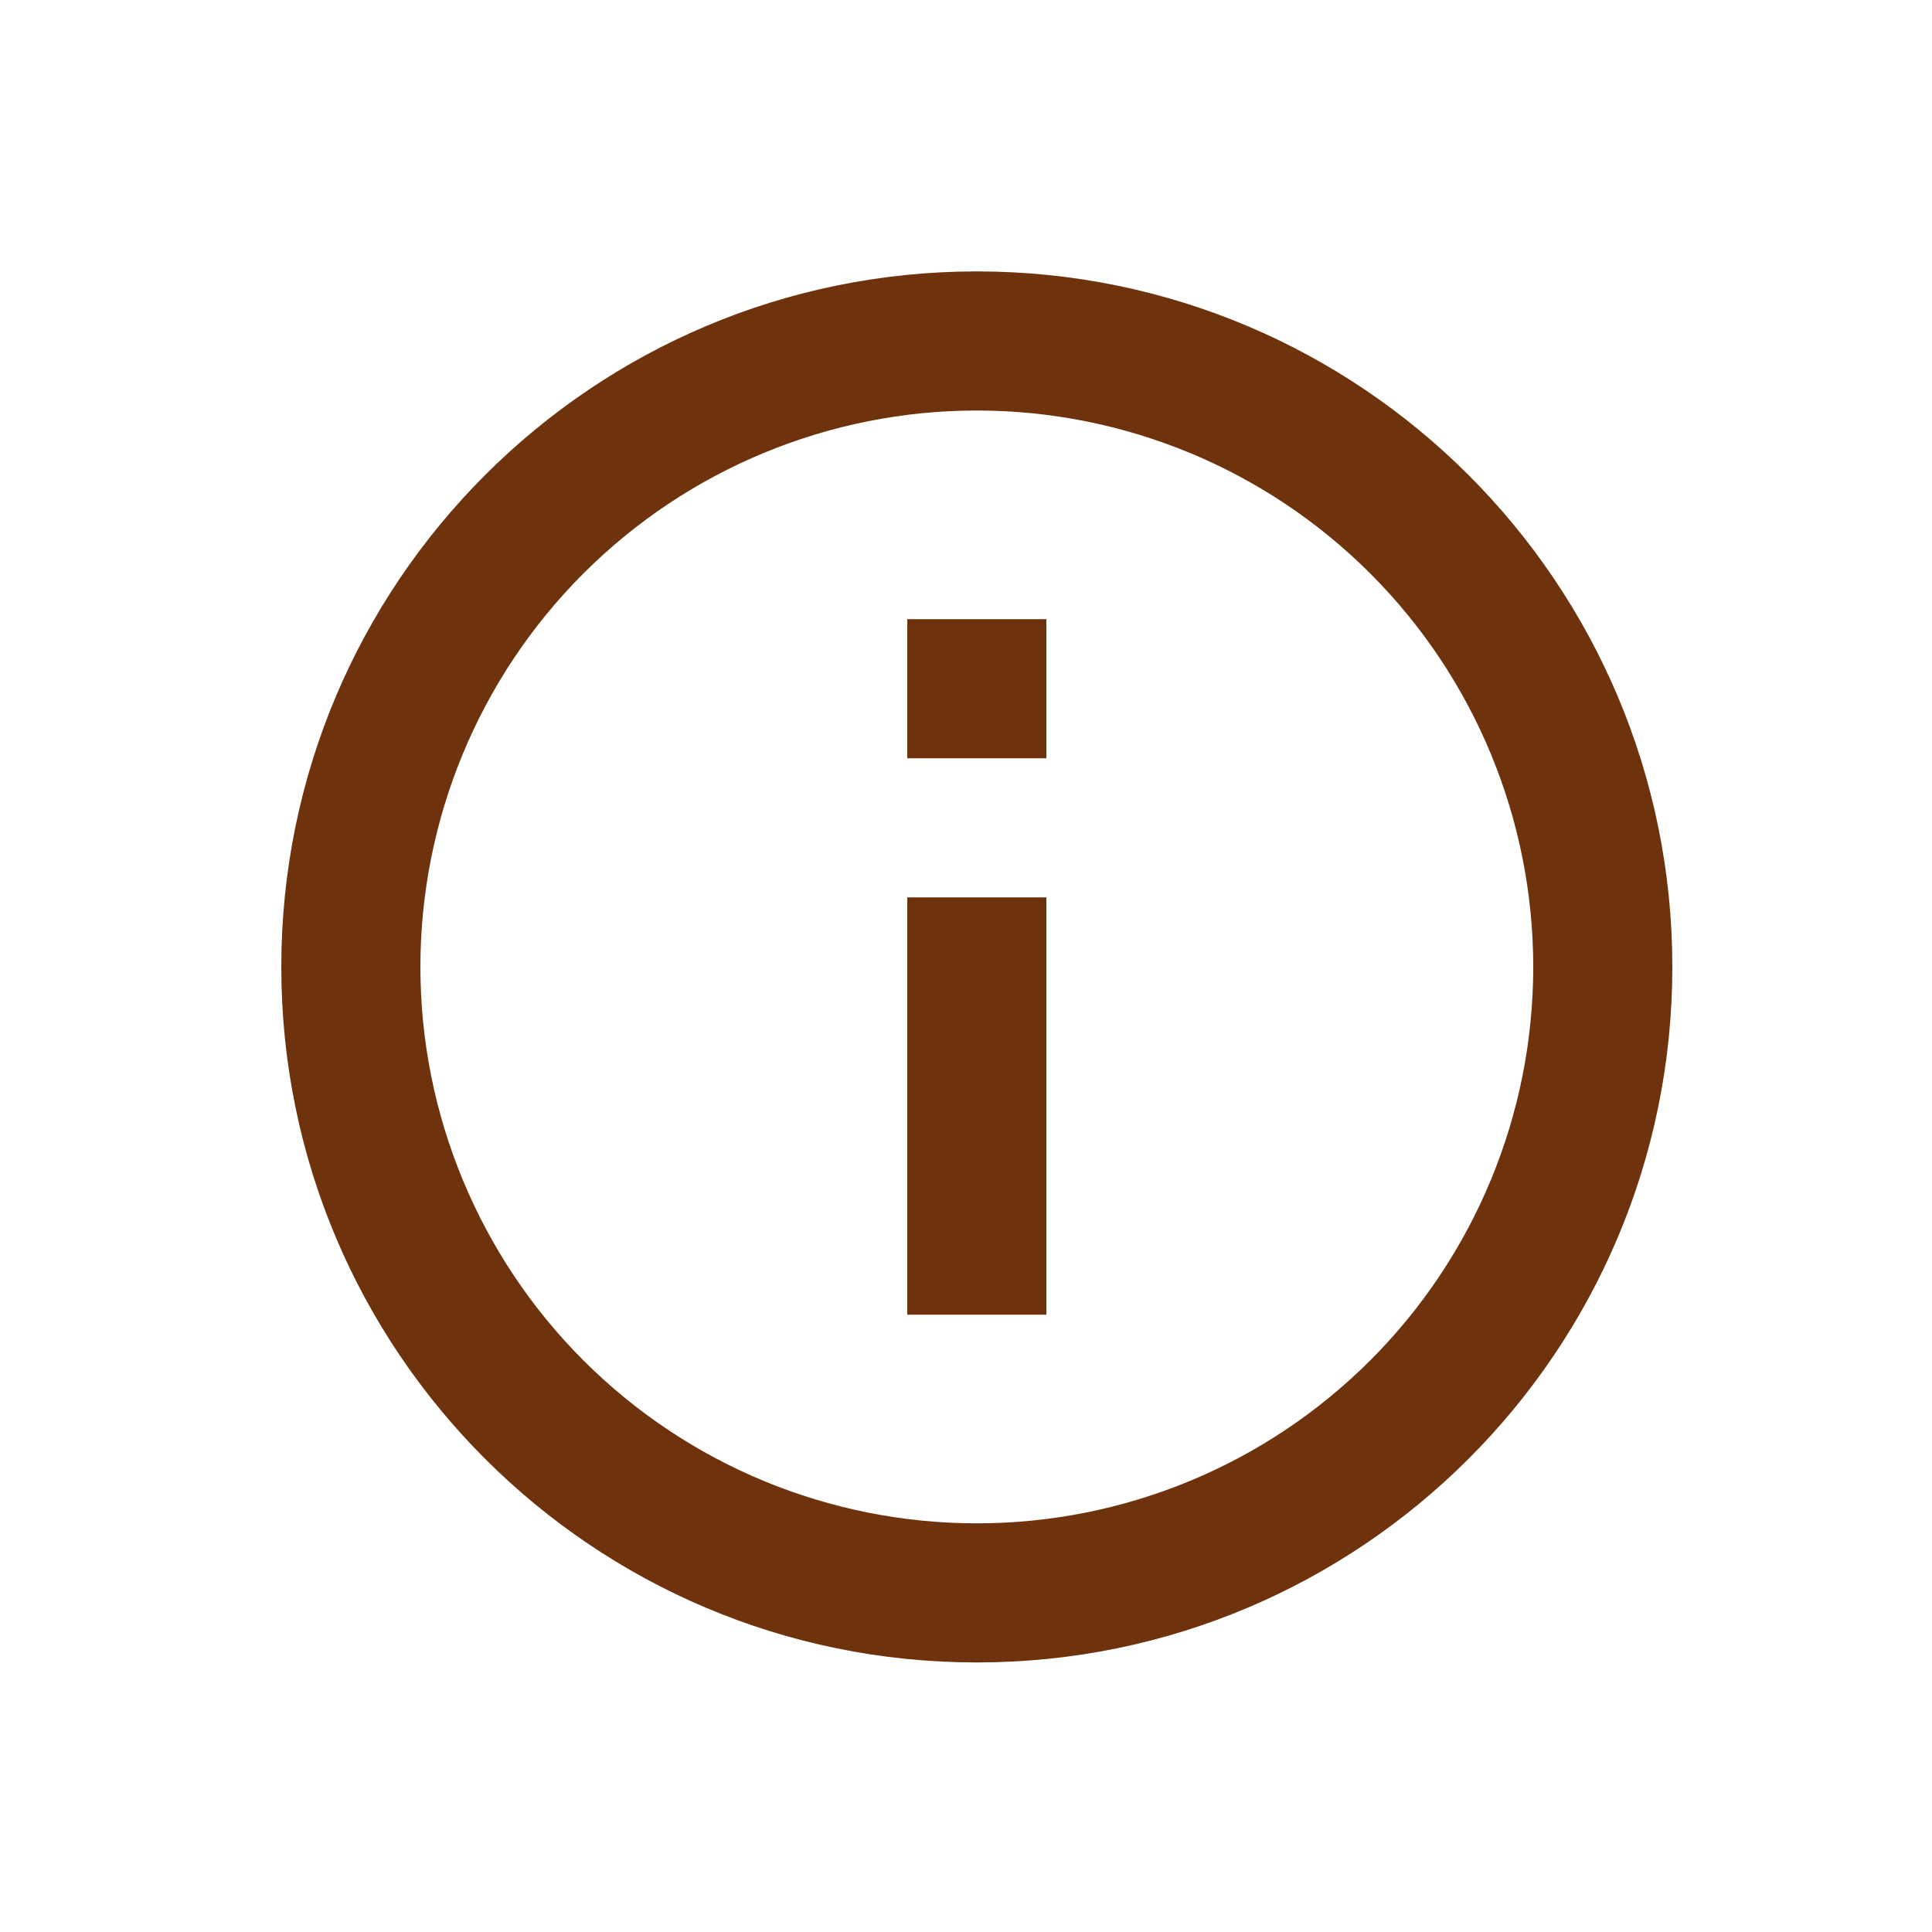 <svg width="25" height="25" viewBox="0 0 25 25" fill="none" xmlns="http://www.w3.org/2000/svg">
<path d="M12.64 21.512C7.669 21.512 3.64 17.483 3.64 12.512C3.64 7.542 7.669 3.512 12.64 3.512C17.611 3.512 21.64 7.542 21.64 12.512C21.64 17.483 17.611 21.512 12.64 21.512ZM12.64 19.712C14.55 19.712 16.381 18.954 17.731 17.603C19.082 16.253 19.84 14.422 19.84 12.512C19.84 10.603 19.082 8.771 17.731 7.421C16.381 6.071 14.55 5.312 12.64 5.312C10.731 5.312 8.899 6.071 7.549 7.421C6.199 8.771 5.44 10.603 5.44 12.512C5.44 14.422 6.199 16.253 7.549 17.603C8.899 18.954 10.731 19.712 12.64 19.712ZM11.74 8.012H13.54V9.812H11.74V8.012ZM11.74 11.612H13.54V17.012H11.74V11.612Z" fill="#6E330C"/>
</svg>
